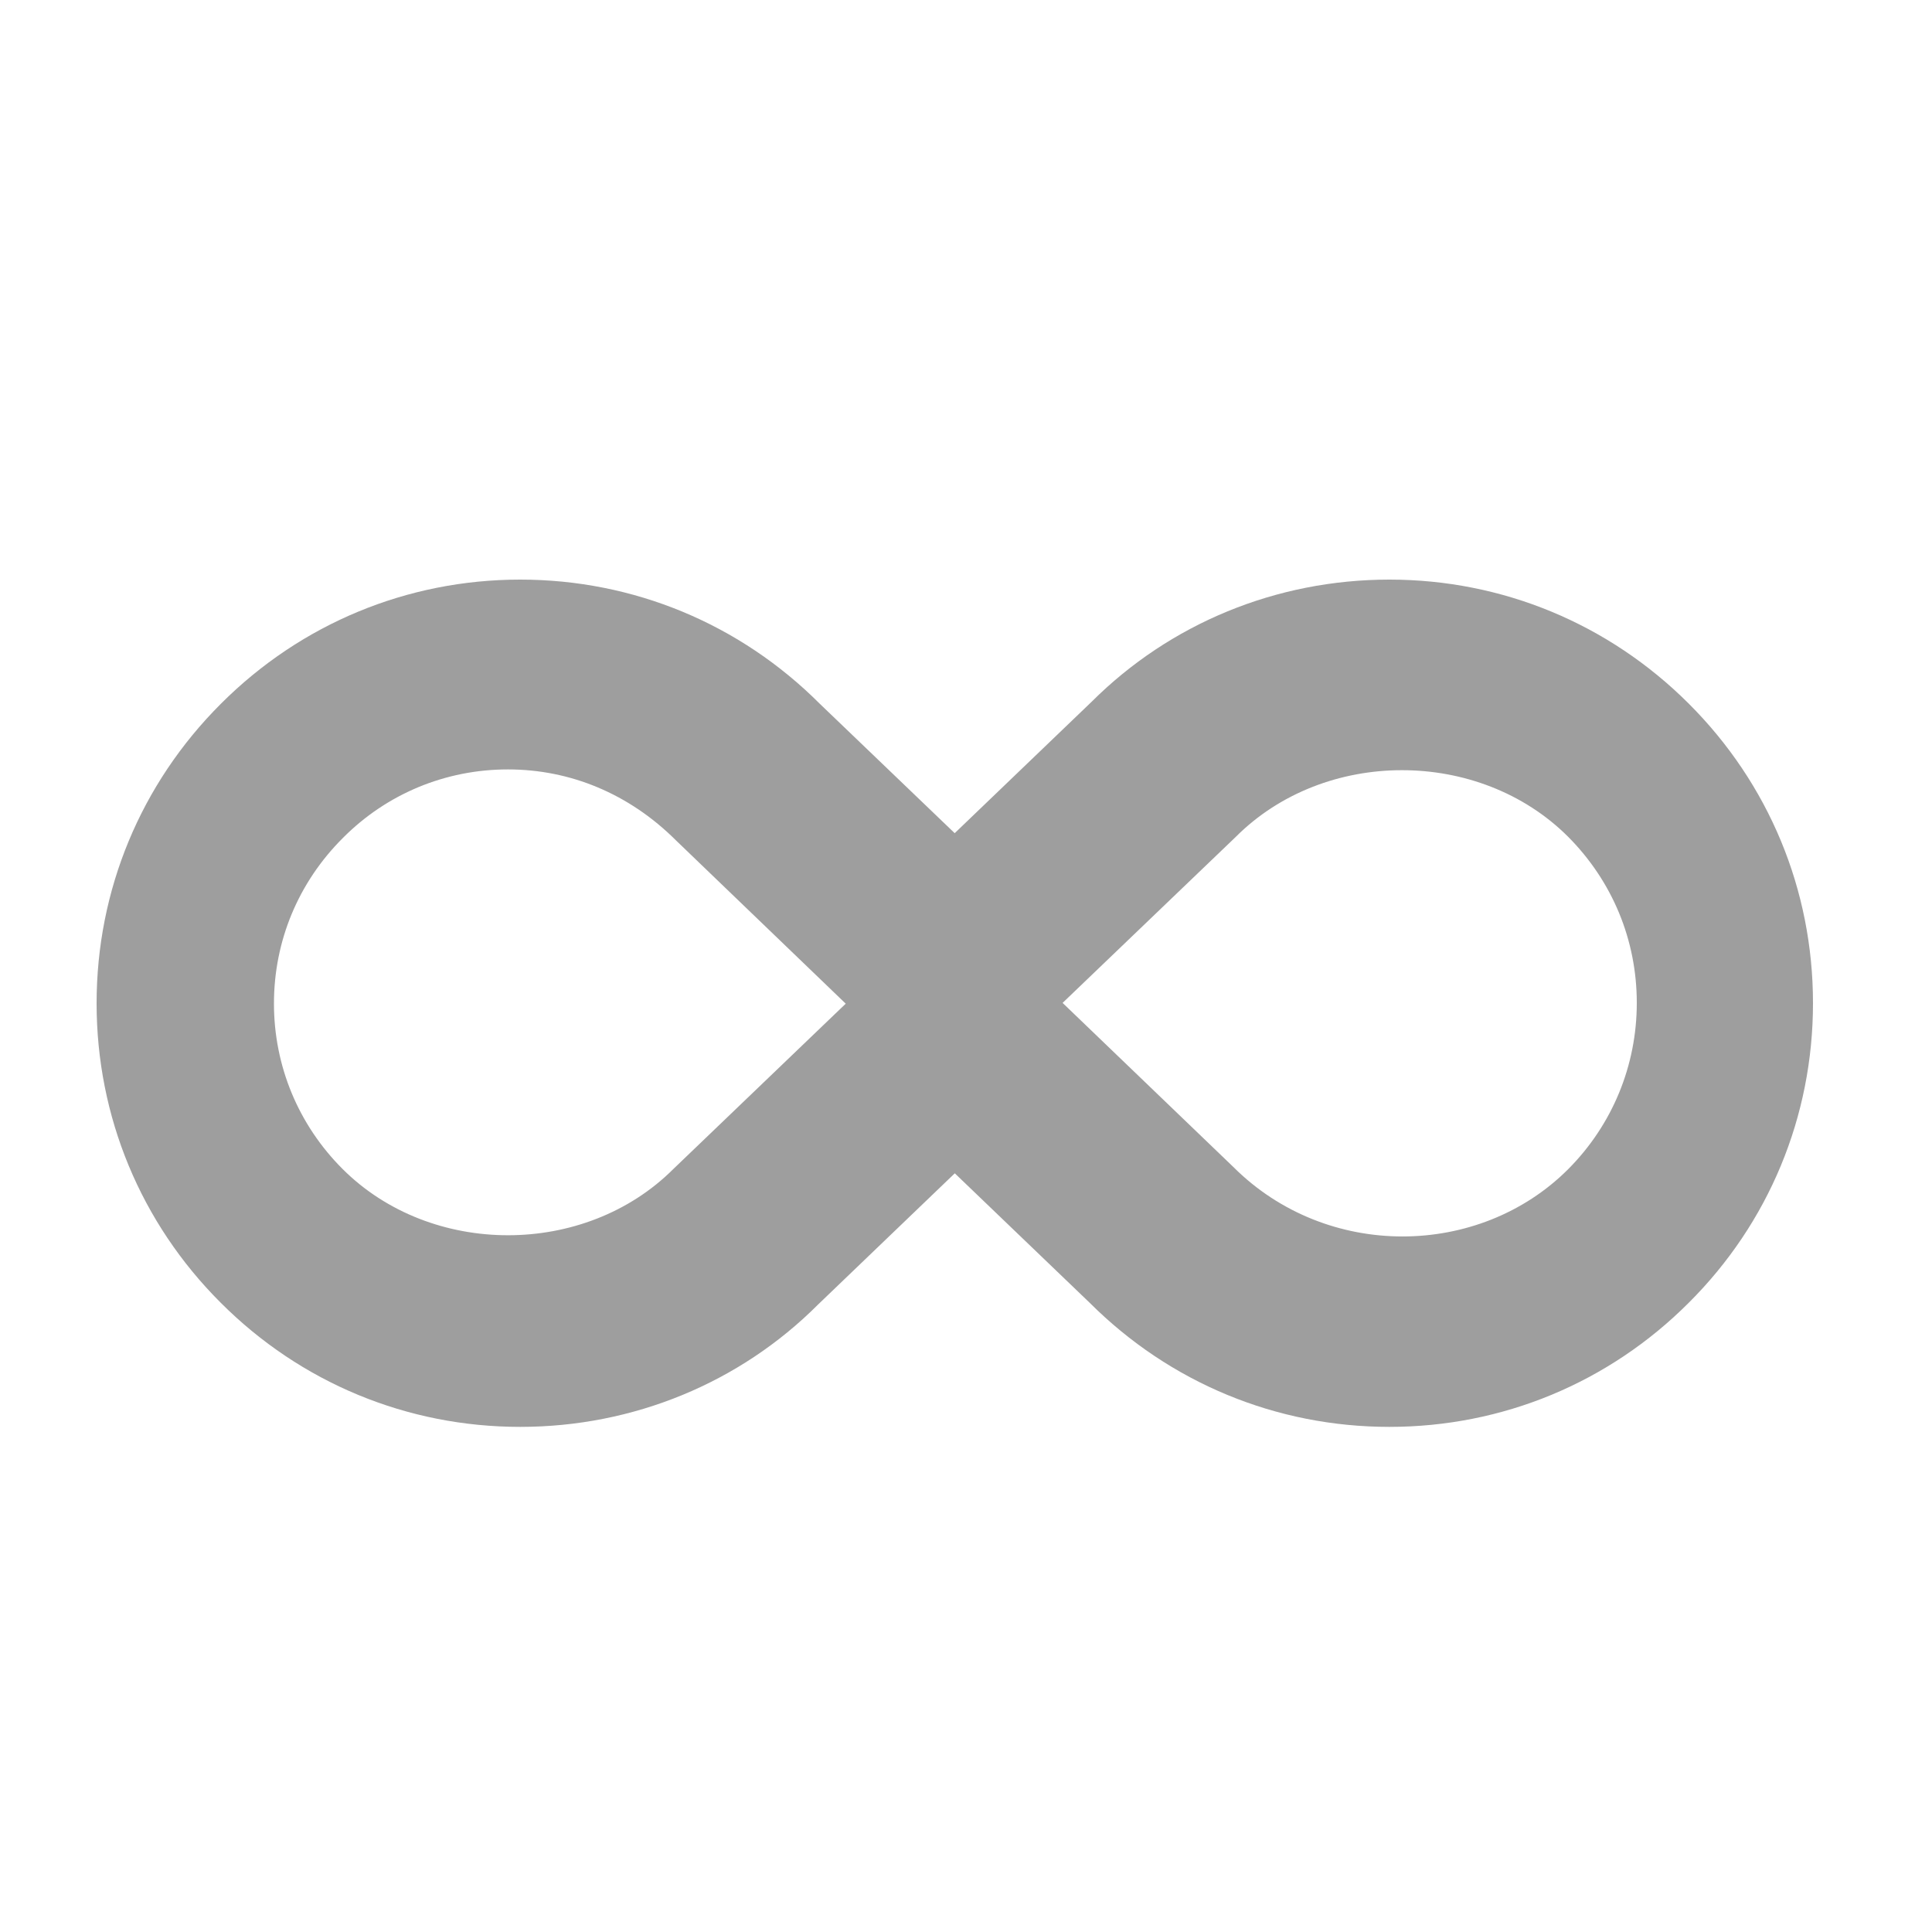 <?xml version="1.0" encoding="UTF-8"?>
<svg width="20px" height="20px" viewBox="0 0 20 20" version="1.1" xmlns="http://www.w3.org/2000/svg" xmlns:xlink="http://www.w3.org/1999/xlink">
    <!-- Generator: Sketch 47.1 (45422) - http://www.bohemiancoding.com/sketch -->
    <title>Artboard Copy 5</title>
    <desc>Created with Sketch.</desc>
    <defs></defs>
    <g id="#3500" stroke="none" stroke-width="1" fill="none" fill-rule="evenodd">
        <g id="Artboard-Copy-5" fill="#9E9E9E">
            <g id="Page-1" transform="translate(1, 6)">
                <path d="M13.383,0 C12.211,0 11.111,0.456 10.3,1.265 L8.883,2.625 L7.487,1.286 C6.659,0.457 5.557,0 4.385,0 C3.214,0 2.113,0.458 1.286,1.286 C0.457,2.114 0,3.214 0,4.387 C0,5.557 0.456,6.659 1.285,7.486 C2.112,8.314 3.213,8.771 4.385,8.771 C5.556,8.771 6.659,8.315 7.468,7.505 L8.884,6.146 L10.28,7.486 C11.109,8.314 12.211,8.771 13.383,8.771 C14.553,8.771 15.654,8.315 16.482,7.486 C17.311,6.66 17.768,5.558 17.768,4.385 C17.768,3.212 17.312,2.113 16.482,1.284 C15.653,0.456 14.552,0 13.383,0 L13.383,0 Z M5.971,6.101 C5.055,7.016 3.462,7.016 2.546,6.101 C2.088,5.643 1.836,5.034 1.836,4.389 C1.836,3.741 2.088,3.135 2.549,2.675 C3.004,2.217 3.612,1.965 4.258,1.965 C4.904,1.965 5.513,2.217 5.996,2.698 L7.755,4.39 L5.971,6.101 Z M15.232,6.105 C14.312,7.024 12.735,7.047 11.767,6.08 L10,4.382 L11.792,2.664 C12.711,1.743 14.312,1.743 15.232,2.661 C15.692,3.123 15.944,3.732 15.944,4.382 C15.944,5.031 15.691,5.645 15.232,6.105 L15.232,6.105 Z" id="Fill-1"></path>
            </g>
        </g>
    </g>
</svg>